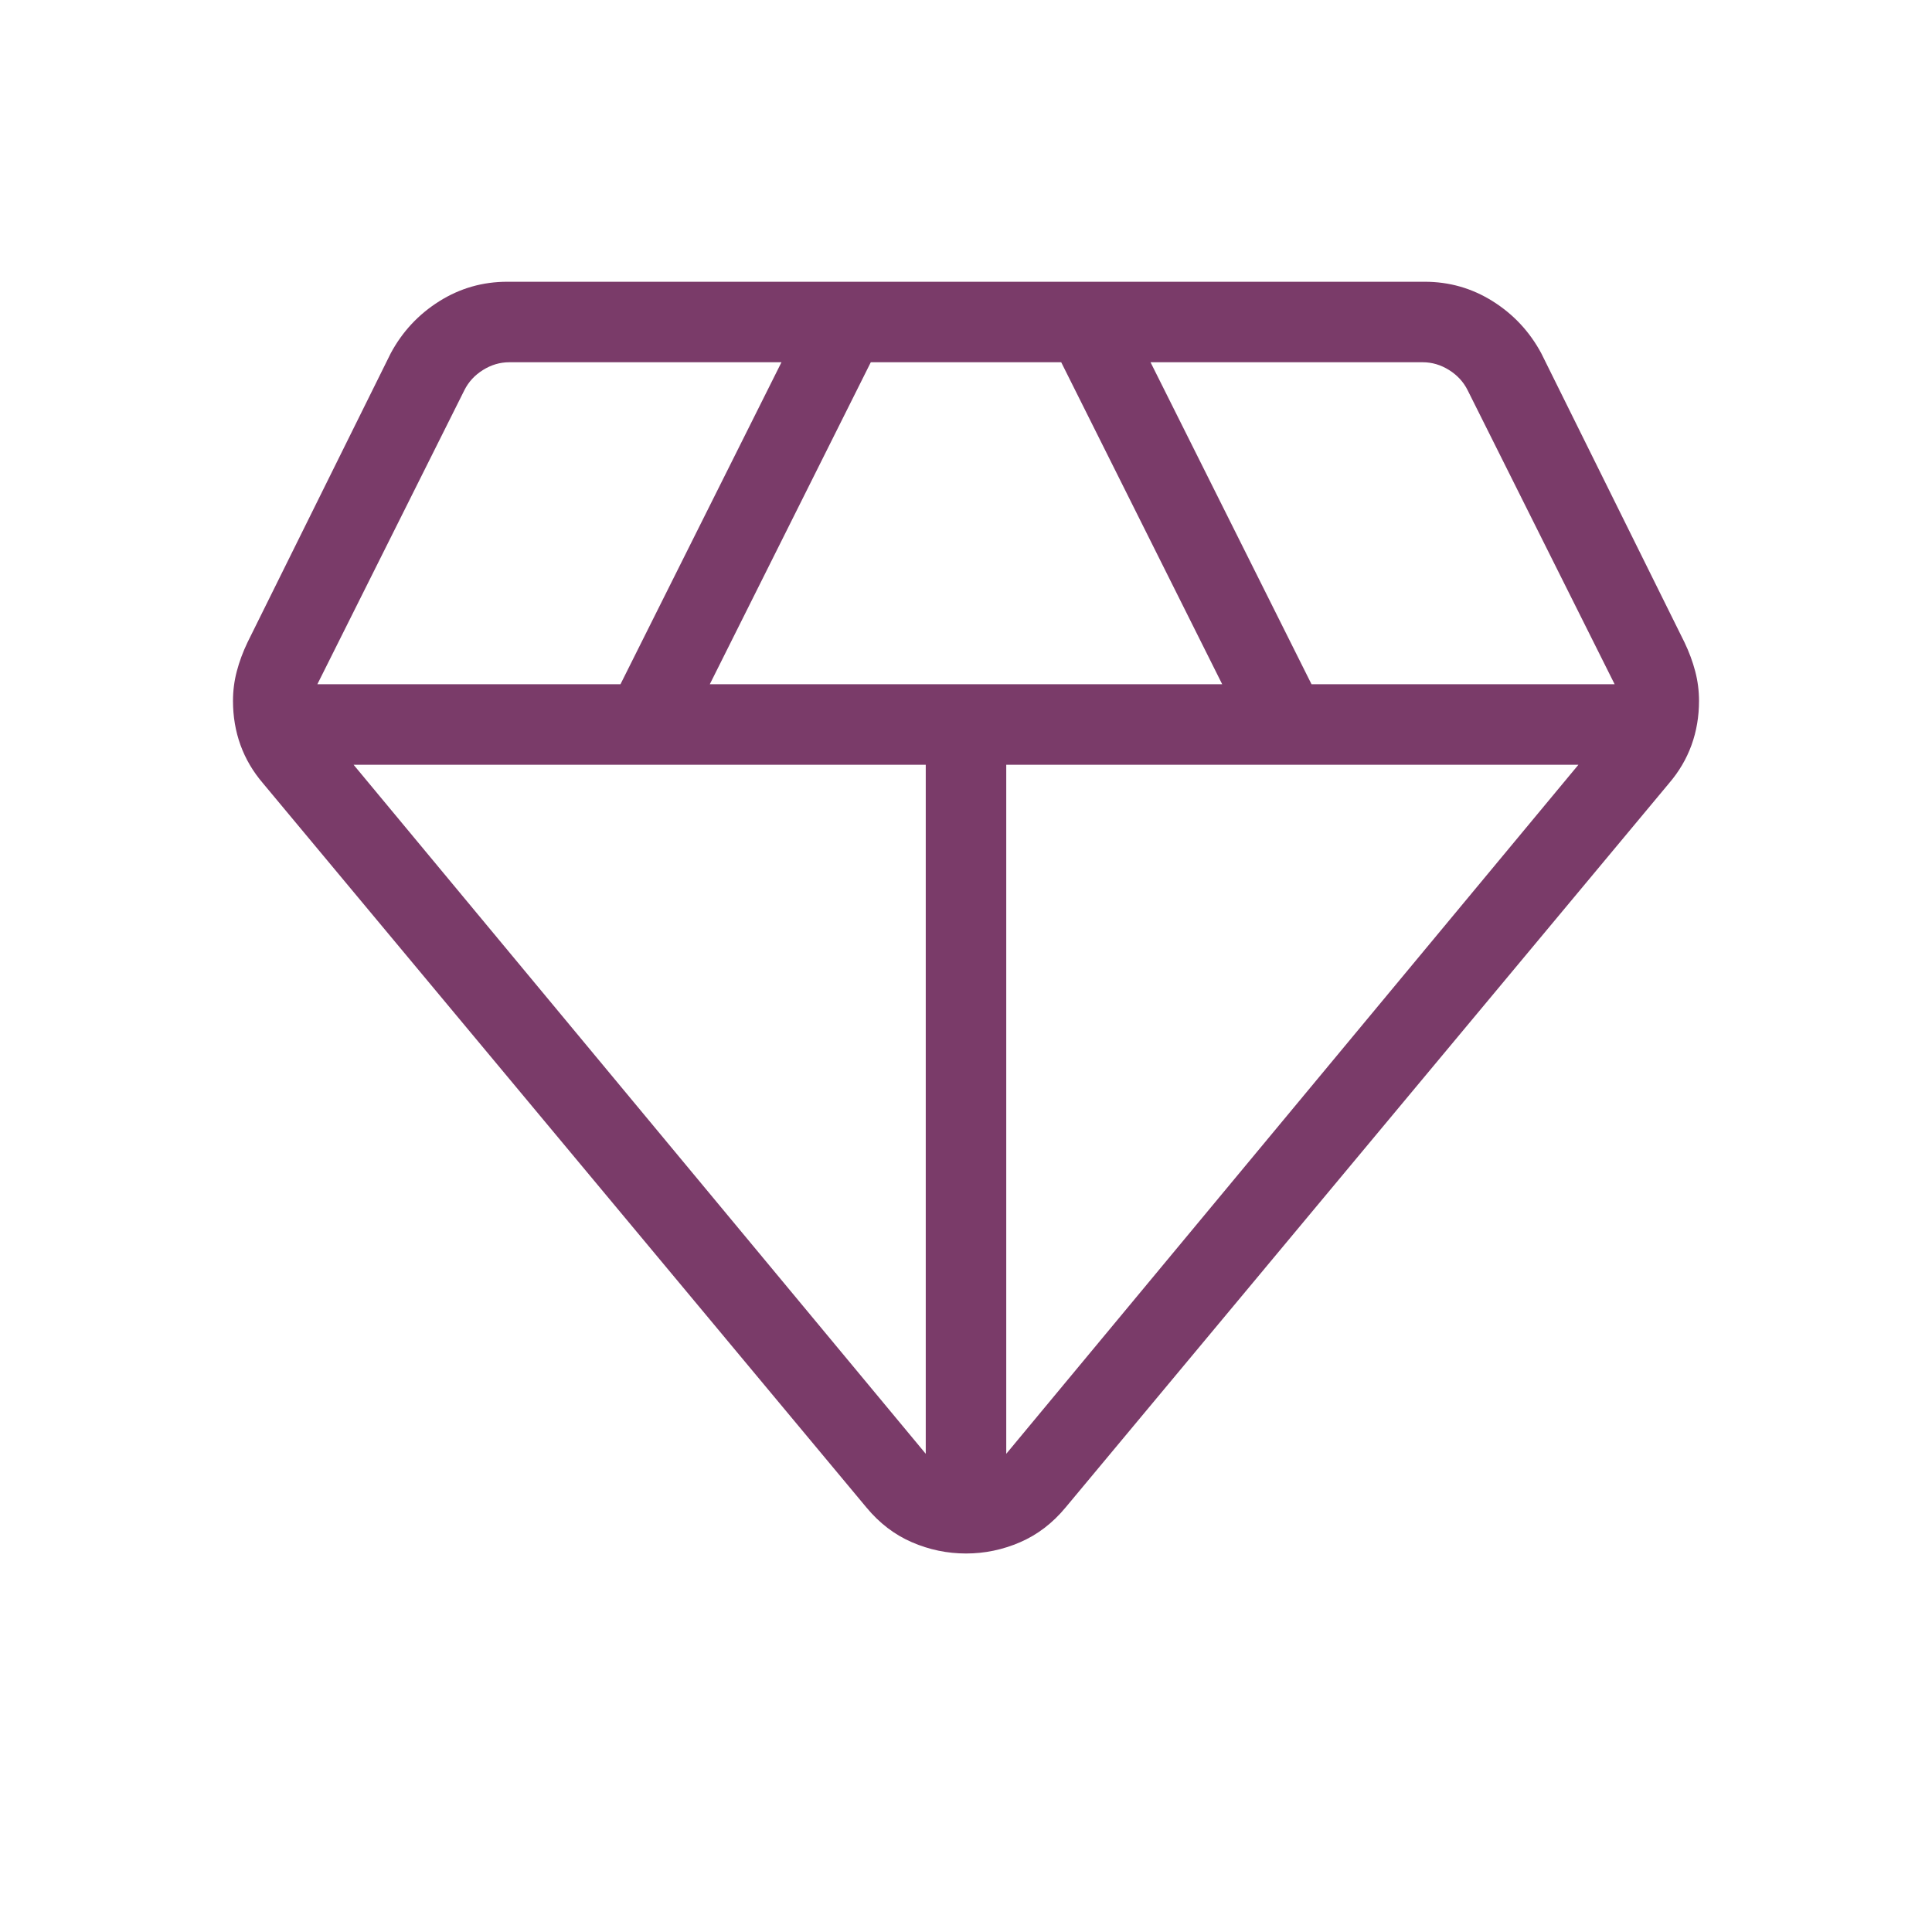 <svg xmlns="http://www.w3.org/2000/svg" height="24" viewBox="0 -960 960 960" width="24"><path fill="#7A3B69" d="M480-188.077q-13.923 0-26.846-5.577t-22.616-17.269L130.692-570.769q-7.461-8.692-11.192-19t-3.731-22q0-7.462 1.885-14.654 1.884-7.192 5.346-14.423l71.154-143.616q8.692-16.153 24.115-25.846Q233.692-820 252.077-820h455.846q18.385 0 33.808 9.692 15.423 9.693 24.115 25.846L837-640.846q3.462 7.231 5.346 14.423 1.885 7.192 1.885 14.654 0 11.692-3.731 22t-11.192 19L529.462-210.923q-9.693 11.692-22.616 17.269-12.923 5.577-26.846 5.577ZM352.693-620h254.614l-79.999-160h-94.616l-79.999 160ZM460-237.616V-580H175.693L460-237.616Zm40 0L784.307-580H500v342.384ZM651.692-620h150.615l-73.076-146.154q-3.077-6.154-9.231-10T706.923-780h-135.23l79.999 160Zm-493.999 0h150.615l79.999-160h-135.23q-6.923 0-13.077 3.846t-9.231 10L157.693-620Z"/></svg>